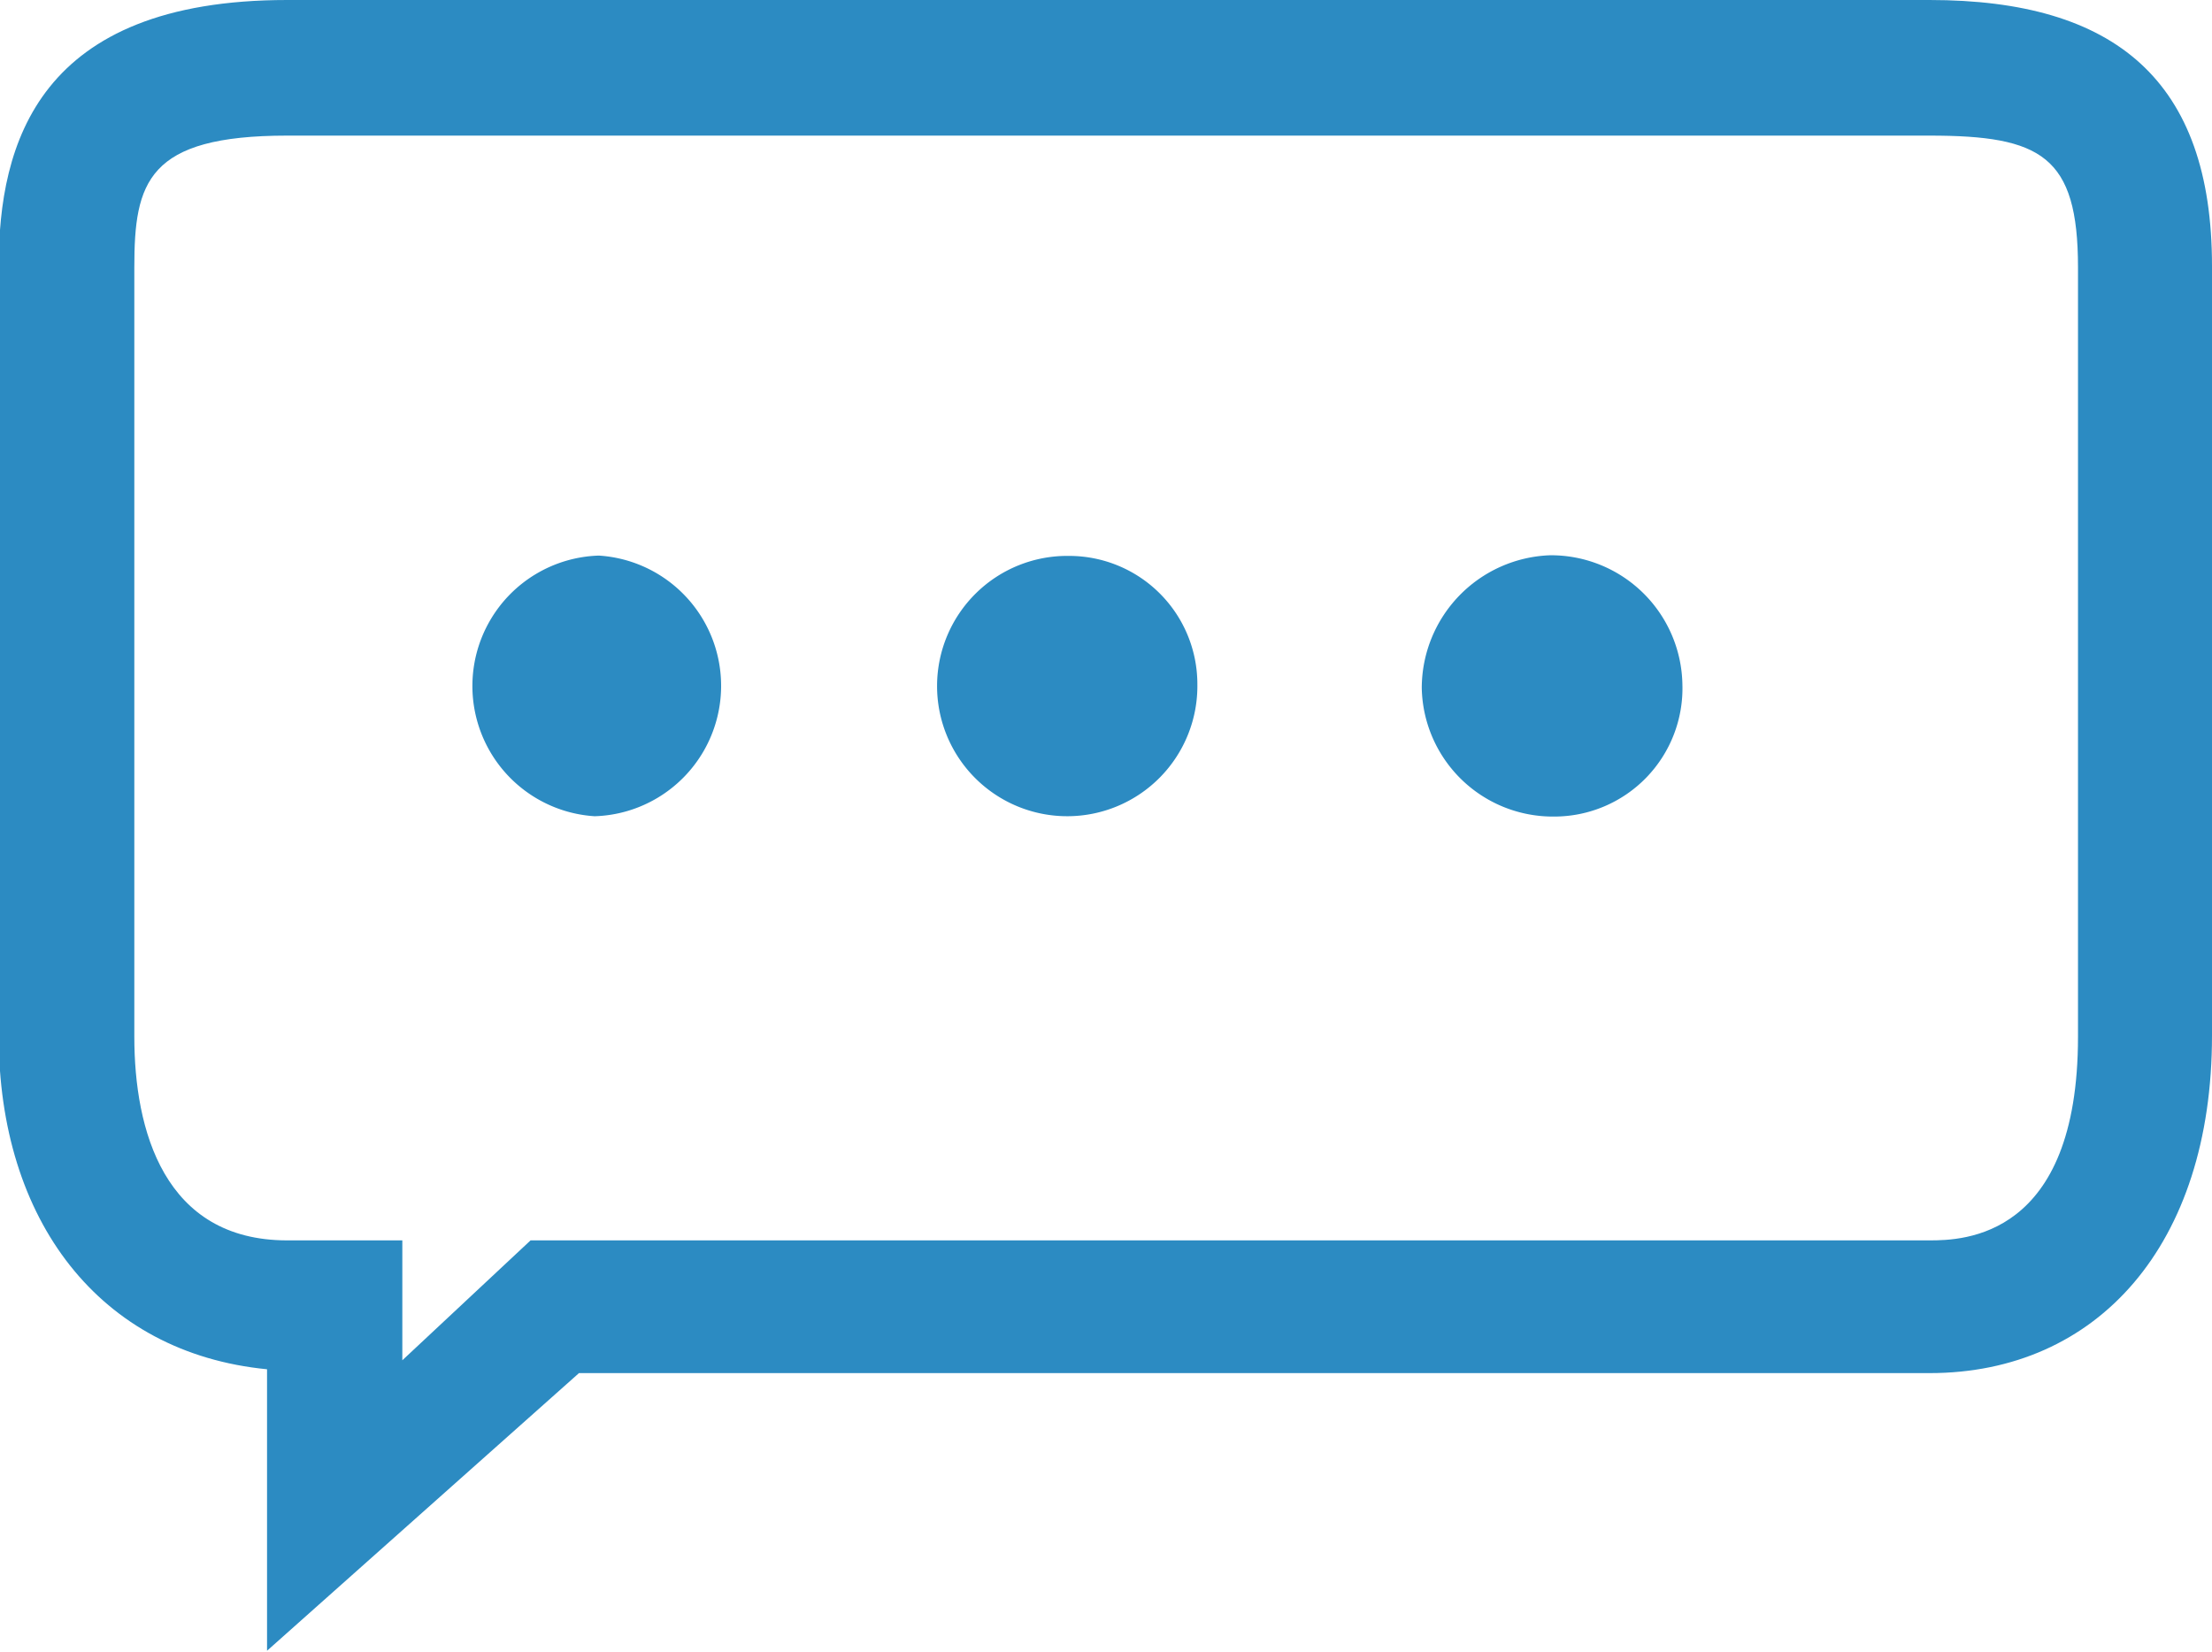 <svg id="Ebene_3" data-name="Ebene 3" xmlns="http://www.w3.org/2000/svg" viewBox="0 0 69 51.52">
  <defs>
    <style>.cls-1{fill:#2C8BC2;fill-rule:evenodd;}</style>
  </defs>
  <title>Icon 003_Sende Nachricht</title>
  <path class="cls-1"
        d="M68.84,21.41H17.61c-7.77,0-9,4.48-9,8.3v24c0,5.76,3.14,9.9,8.37,10.41v8.78l9.73-8.66H68.84c5.24,0,8.81-4,8.81-10.53v-24C77.65,23.92,74.63,21.41,68.84,21.41Zm4.63,32.34c0,6.28-3.59,6.35-4.63,6.35H25.2l-4,3.74V60.1H17.61c-3.85,0-4.77-3.45-4.77-6.35v-24c0-2.65.4-4.11,4.77-4.11H68.84c3.48,0,4.63.63,4.63,4.11Z"
        transform="translate(-8.65 -21.41)"/>
  <path class="cls-1"
        d="M57,38.73a4.15,4.15,0,0,0-4,4.15,4.09,4.09,0,0,0,4.13,4,4,4,0,0,0,4-4.12A4.1,4.1,0,0,0,57,38.73Z"
        transform="translate(-8.65 -21.41)"/>
  <path class="cls-1" d="M27.33,38.74a4.07,4.07,0,0,0-.13,8.13,4.07,4.07,0,0,0,.13-8.13Z"
        transform="translate(-8.65 -21.41)"/>
  <path class="cls-1" d="M42,38.75a4.06,4.06,0,1,0,4,4A4,4,0,0,0,42,38.75Z" transform="translate(-8.65 -21.41)"/>
</svg>
